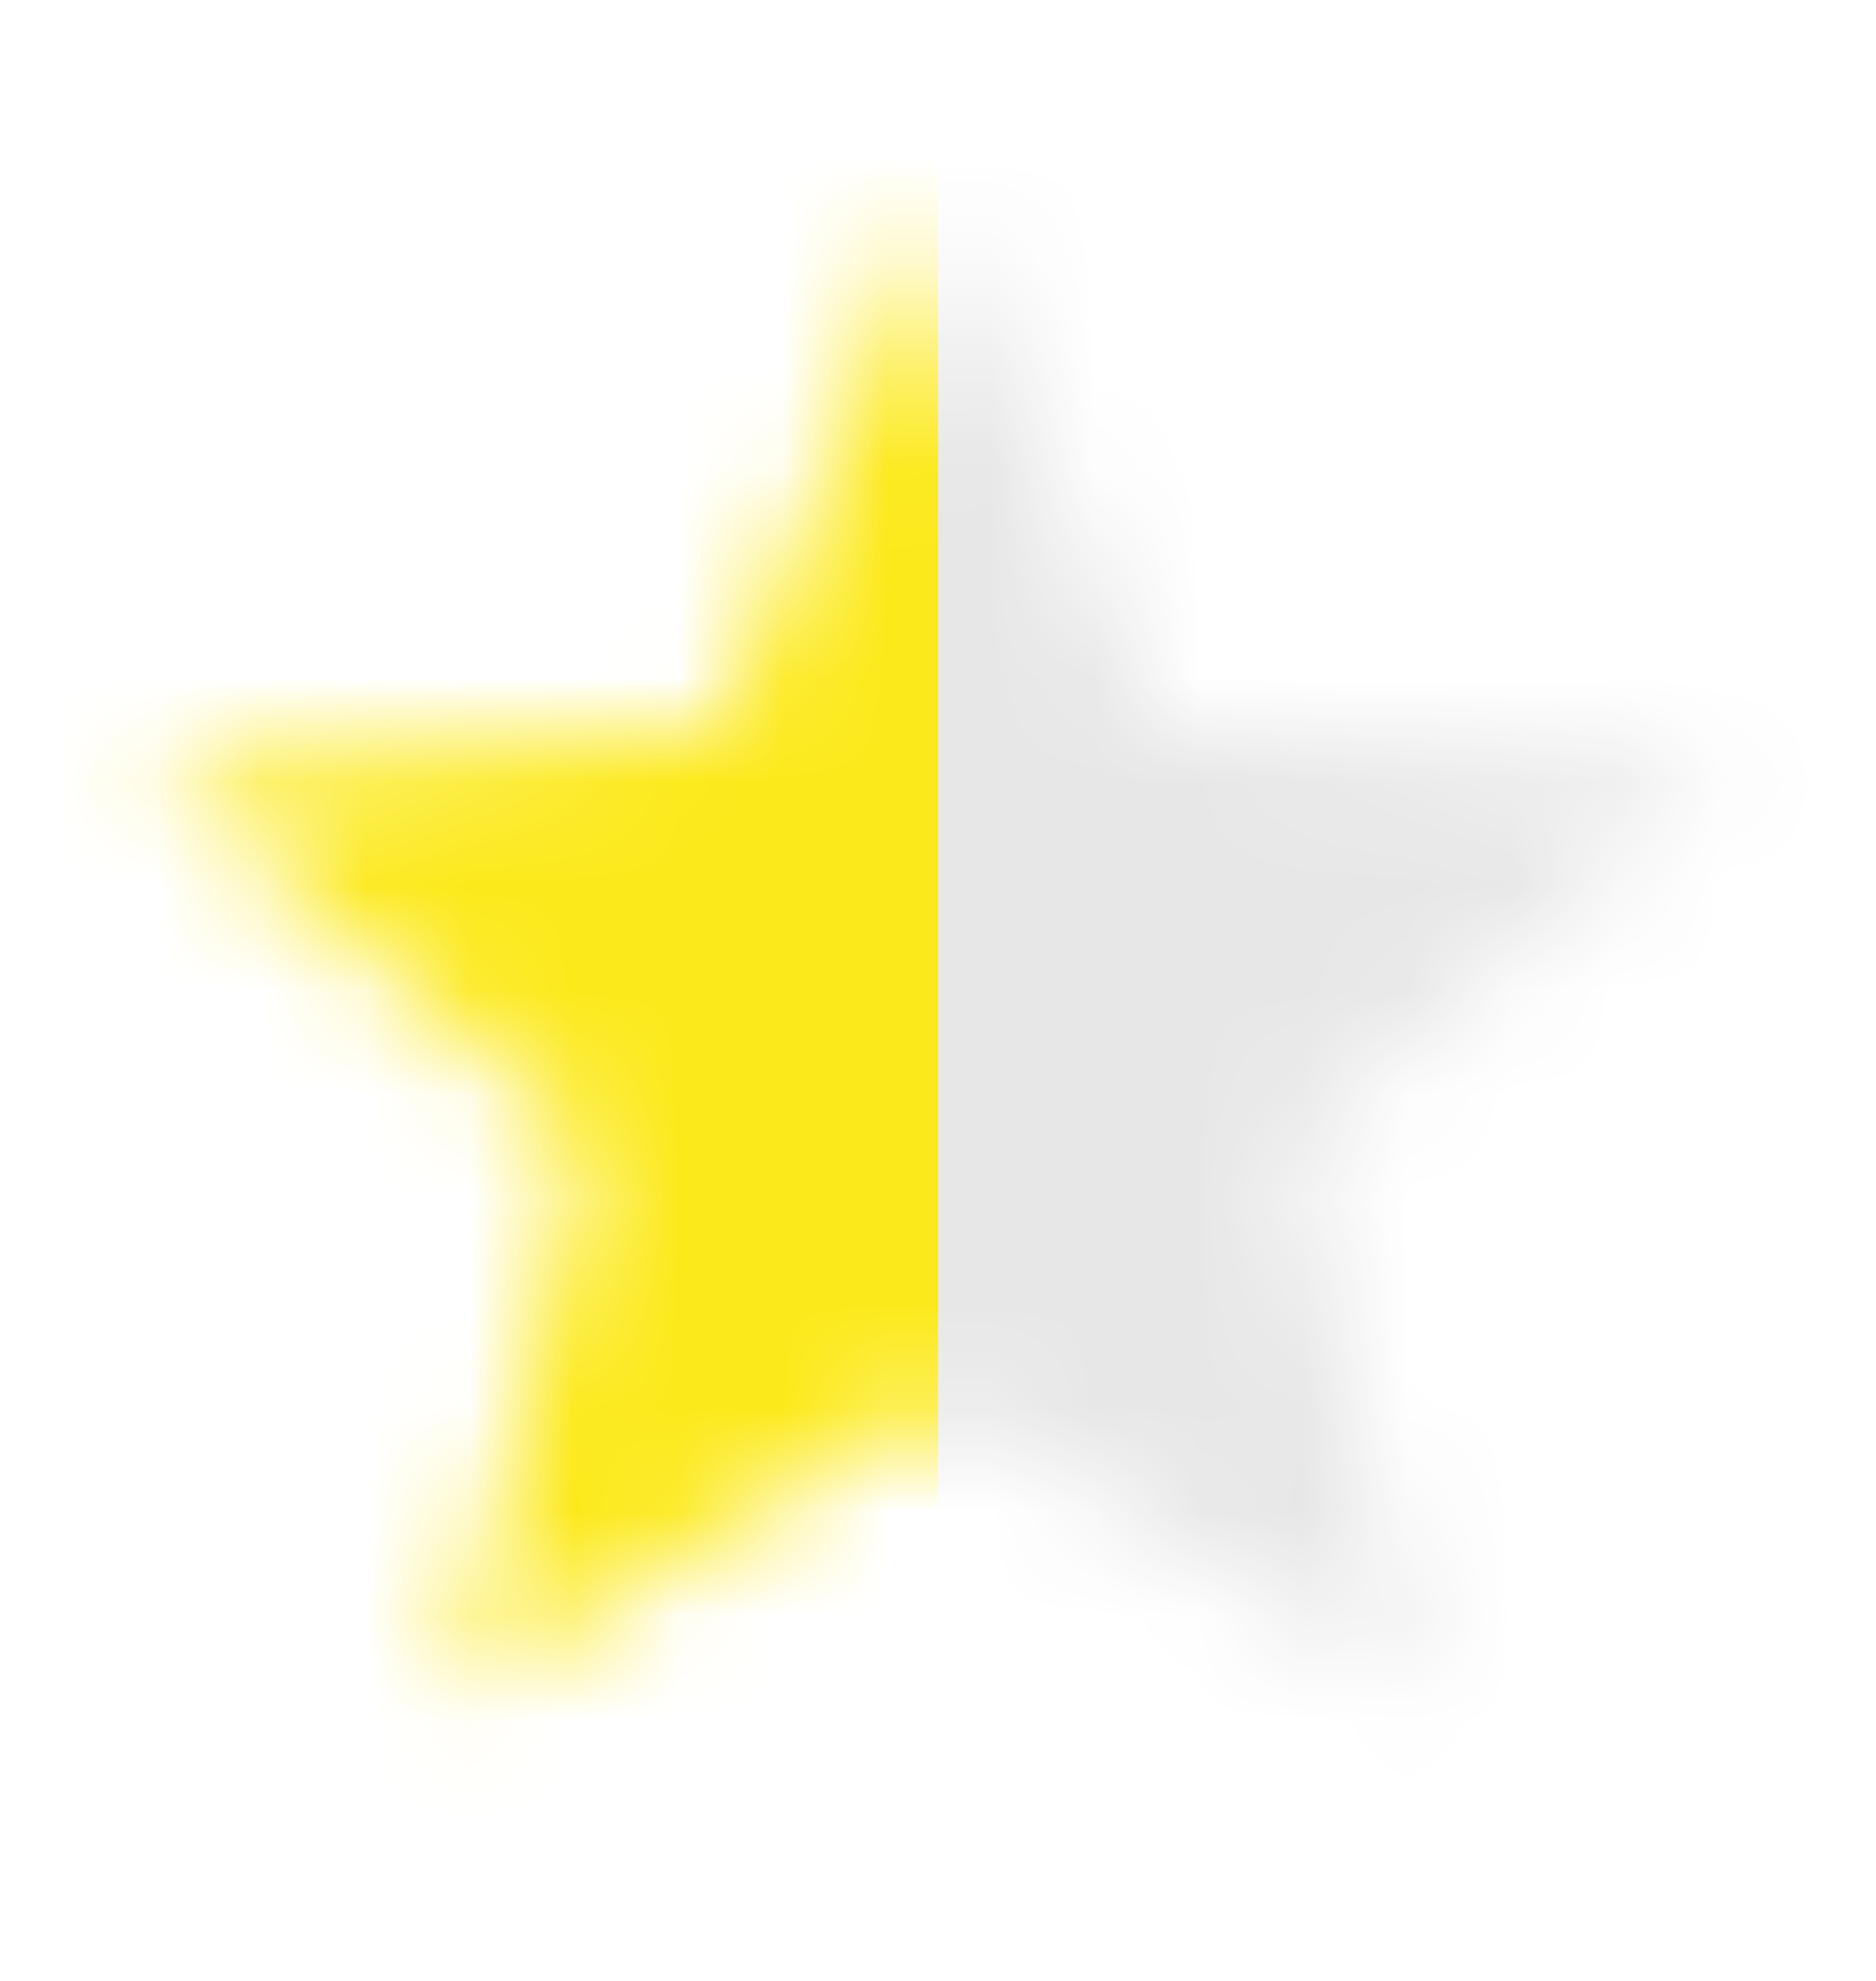 <svg width="18" height="19" viewBox="0 0 18 19" fill="none" xmlns="http://www.w3.org/2000/svg">
<mask id="mask0_6212_823" style="mask-type:alpha" maskUnits="userSpaceOnUse" x="0" y="0" width="18" height="19">
<path d="M9 13.453L13.635 16.25L12.405 10.977L16.5 7.43L11.107 6.973L9 2L6.893 6.973L1.5 7.43L5.595 10.977L4.365 16.25L9 13.453Z" fill="black"/>
</mask>
<g mask="url(#mask0_6212_823)">
<rect y="0.5" width="9" height="18" fill="#FCE91B"/>
<rect x="9" y="0.5" width="9" height="18" fill="#3A3541" fill-opacity="0.12"/>
</g>
</svg>
